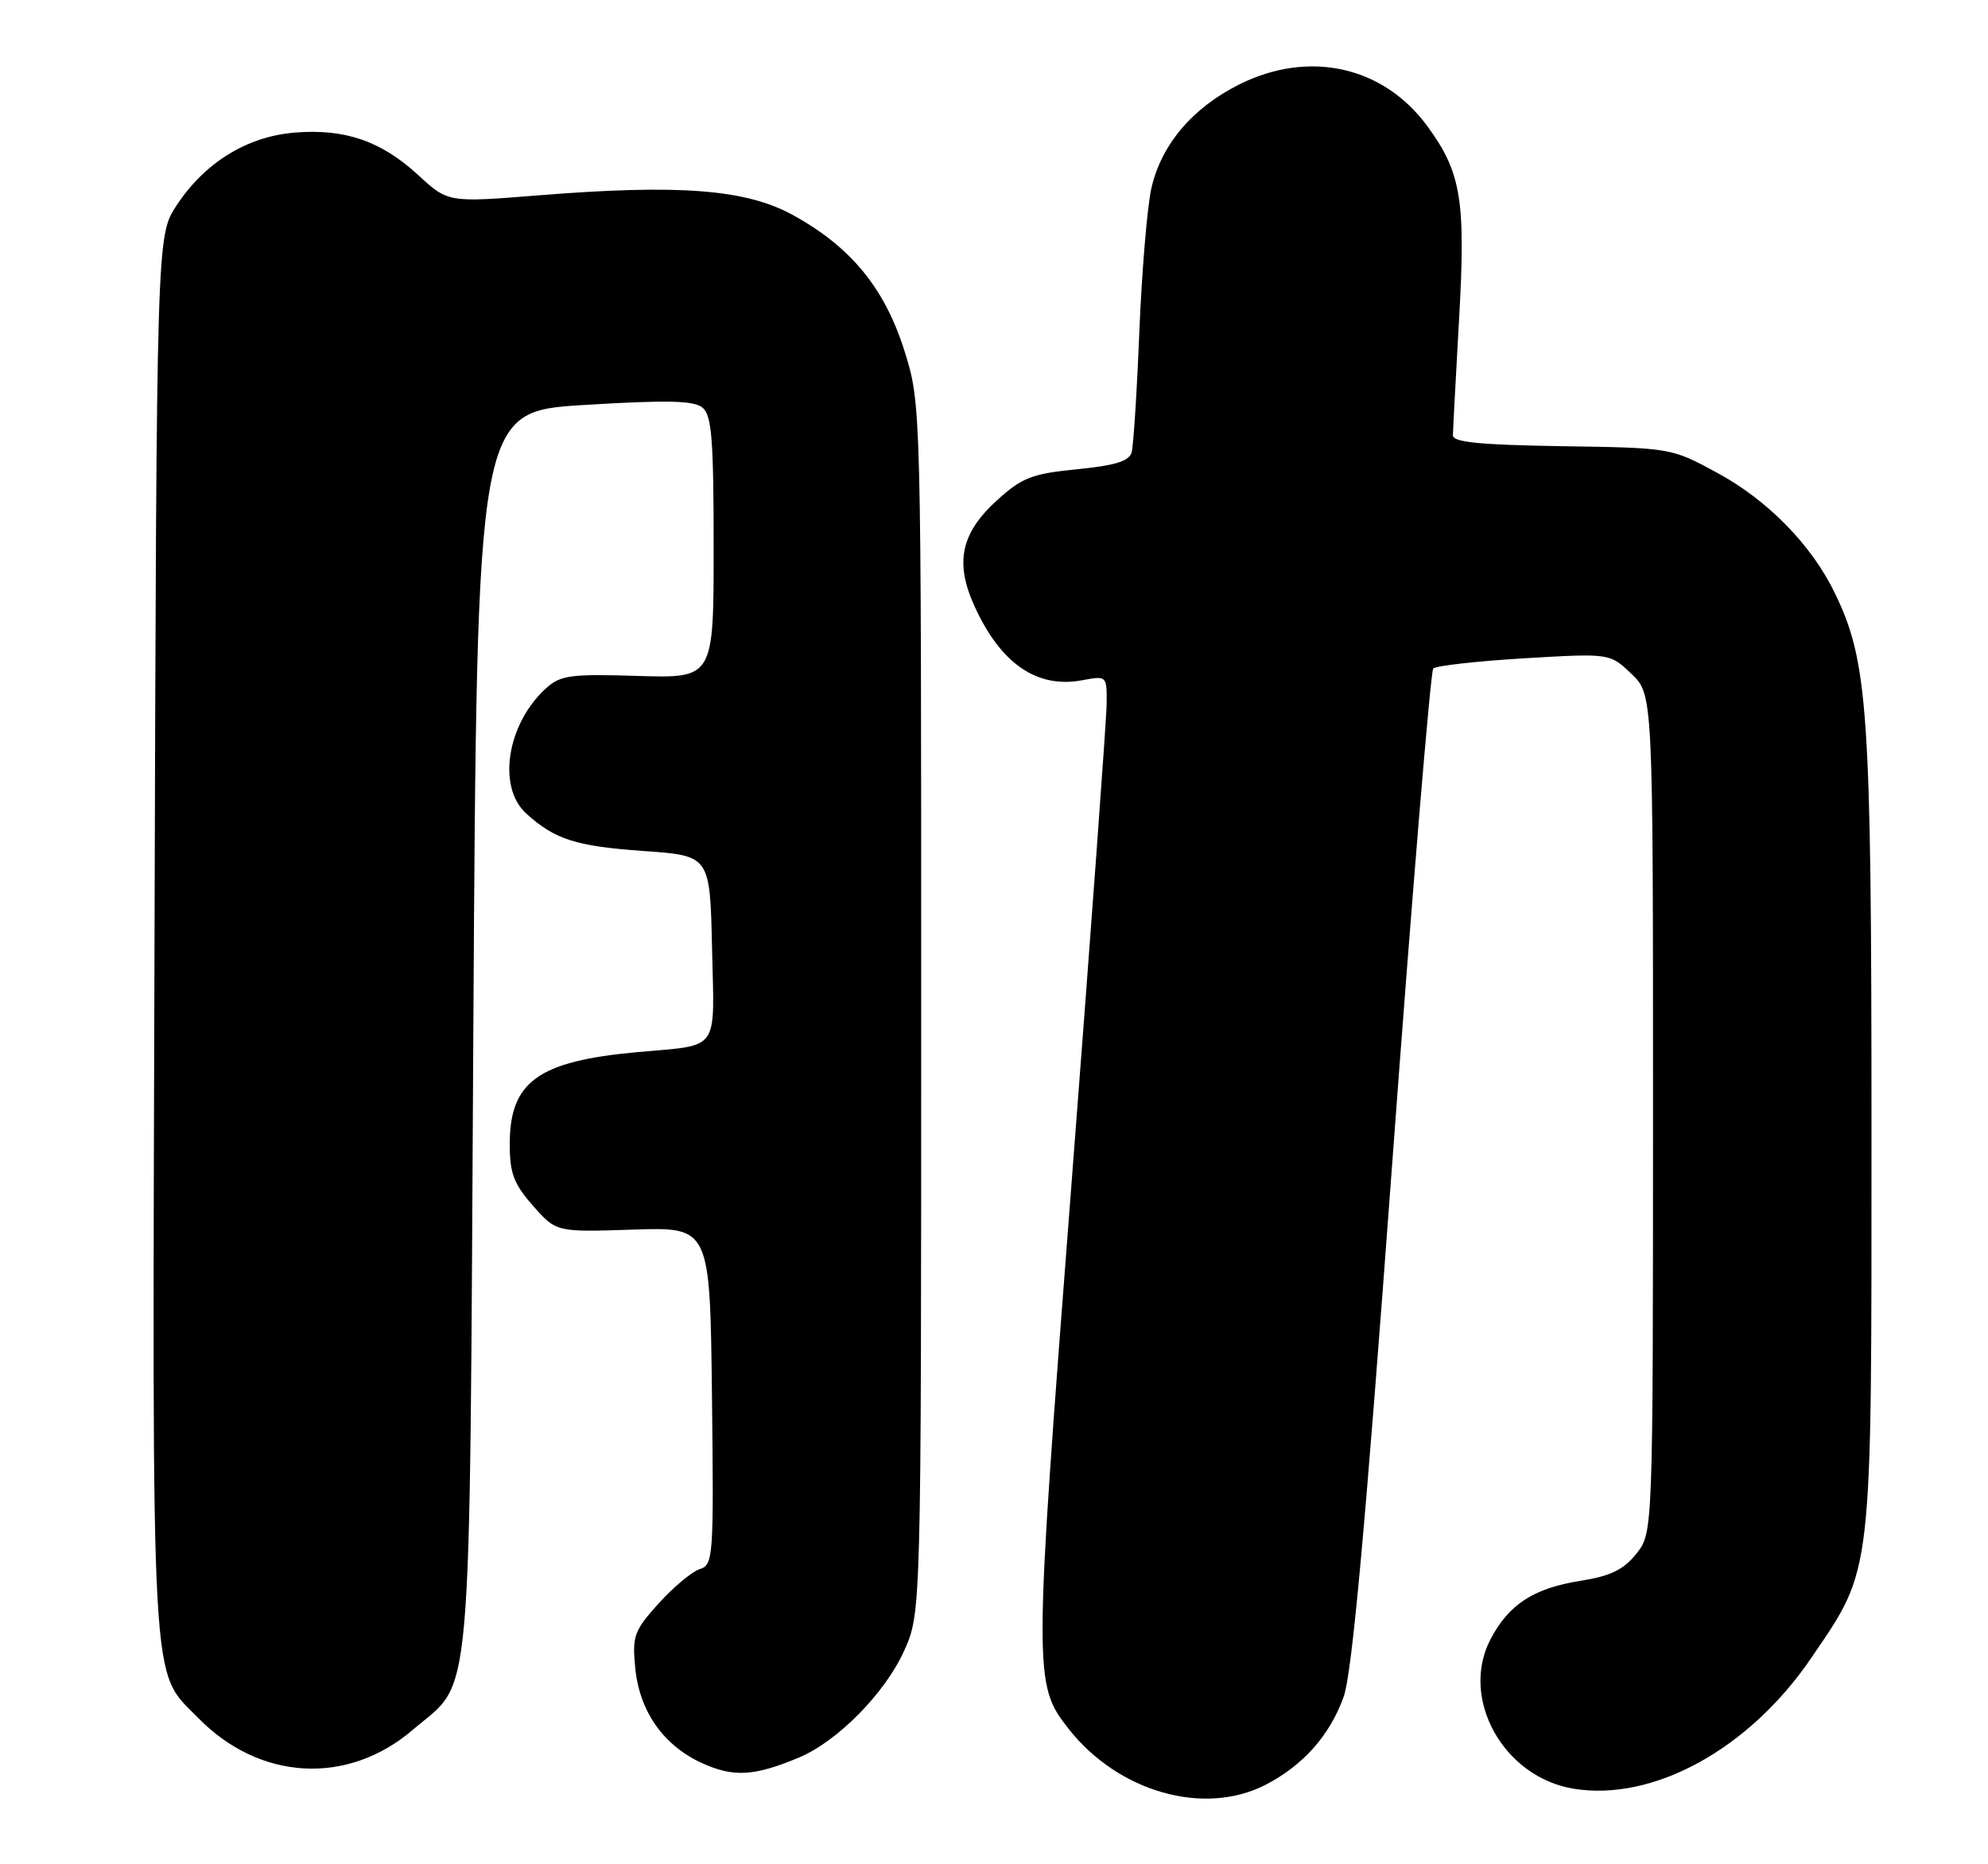 <?xml version="1.0" encoding="UTF-8" standalone="no"?>
<!DOCTYPE svg PUBLIC "-//W3C//DTD SVG 1.1//EN" "http://www.w3.org/Graphics/SVG/1.1/DTD/svg11.dtd" >
<svg xmlns="http://www.w3.org/2000/svg" xmlns:xlink="http://www.w3.org/1999/xlink" version="1.1" viewBox="0 0 273 256">
 <g >
 <path fill="currentColor"
d=" M 173.79 245.09 C 178.94 242.44 182.64 238.27 184.52 232.99 C 185.67 229.75 187.51 209.54 191.13 160.50 C 193.89 123.10 196.45 92.19 196.82 91.80 C 197.19 91.42 202.81 90.79 209.29 90.40 C 221.08 89.70 221.08 89.70 224.04 92.54 C 227.00 95.37 227.00 95.37 227.00 152.94 C 226.99 210.50 226.99 210.50 224.70 213.37 C 222.92 215.58 221.16 216.43 216.97 217.09 C 210.62 218.10 207.19 220.32 204.70 225.07 C 200.42 233.21 206.45 244.06 216.11 245.63 C 227.06 247.41 240.22 240.17 248.70 227.71 C 257.24 215.15 257.00 217.25 257.00 155.41 C 257.00 97.58 256.55 90.89 251.97 81.45 C 248.78 74.84 242.76 68.69 235.82 64.93 C 229.50 61.50 229.50 61.50 214.50 61.27 C 203.16 61.09 199.50 60.73 199.52 59.77 C 199.53 59.07 199.91 51.95 200.36 43.95 C 201.30 27.47 200.67 23.67 195.99 17.30 C 189.94 9.08 179.76 6.82 170.19 11.59 C 163.74 14.81 159.44 19.90 158.10 25.90 C 157.54 28.43 156.80 37.25 156.46 45.50 C 156.13 53.75 155.65 61.23 155.40 62.12 C 155.06 63.33 153.15 63.92 147.90 64.44 C 141.73 65.05 140.37 65.57 136.96 68.66 C 131.98 73.15 131.10 77.20 133.78 83.15 C 137.39 91.13 142.39 94.58 148.62 93.41 C 151.99 92.78 152.00 92.79 151.97 96.64 C 151.95 98.76 149.76 128.62 147.11 163.00 C 141.92 230.27 141.91 231.26 146.76 237.42 C 153.58 246.09 165.35 249.43 173.79 245.09 Z  M 109.71 241.35 C 114.98 239.15 121.52 232.52 124.14 226.73 C 126.50 221.50 126.50 221.50 126.50 138.50 C 126.50 55.50 126.50 55.50 124.20 48.17 C 121.48 39.53 116.79 33.84 108.79 29.48 C 102.37 25.98 93.19 25.28 74.02 26.82 C 61.53 27.82 61.53 27.82 57.43 24.04 C 52.35 19.36 47.35 17.64 40.45 18.21 C 33.92 18.75 28.14 22.31 24.26 28.19 C 21.50 32.35 21.50 32.35 21.22 128.43 C 20.91 234.50 20.62 229.16 27.21 235.90 C 35.65 244.54 47.72 245.21 56.67 237.55 C 65.03 230.40 64.44 237.22 65.00 141.50 C 65.50 56.50 65.50 56.50 80.23 55.61 C 91.69 54.91 95.29 55.00 96.48 55.98 C 97.74 57.03 98.00 60.34 98.00 75.19 C 98.00 93.13 98.00 93.13 87.61 92.82 C 78.36 92.53 76.97 92.72 75.00 94.50 C 69.63 99.36 68.24 108.05 72.25 111.70 C 76.19 115.28 79.05 116.20 88.39 116.86 C 97.50 117.50 97.50 117.50 97.78 130.17 C 98.10 144.68 99.00 143.43 87.50 144.48 C 73.91 145.72 70.00 148.53 70.00 157.10 C 70.00 161.11 70.54 162.55 73.19 165.57 C 76.39 169.20 76.39 169.20 86.94 168.85 C 97.50 168.50 97.50 168.50 97.77 191.68 C 98.03 213.86 97.95 214.88 96.10 215.47 C 95.03 215.81 92.49 217.92 90.46 220.17 C 87.07 223.93 86.81 224.65 87.23 229.00 C 87.80 234.99 91.08 239.67 96.40 242.11 C 100.72 244.08 103.56 243.92 109.71 241.35 Z "/>
</g>
</svg>